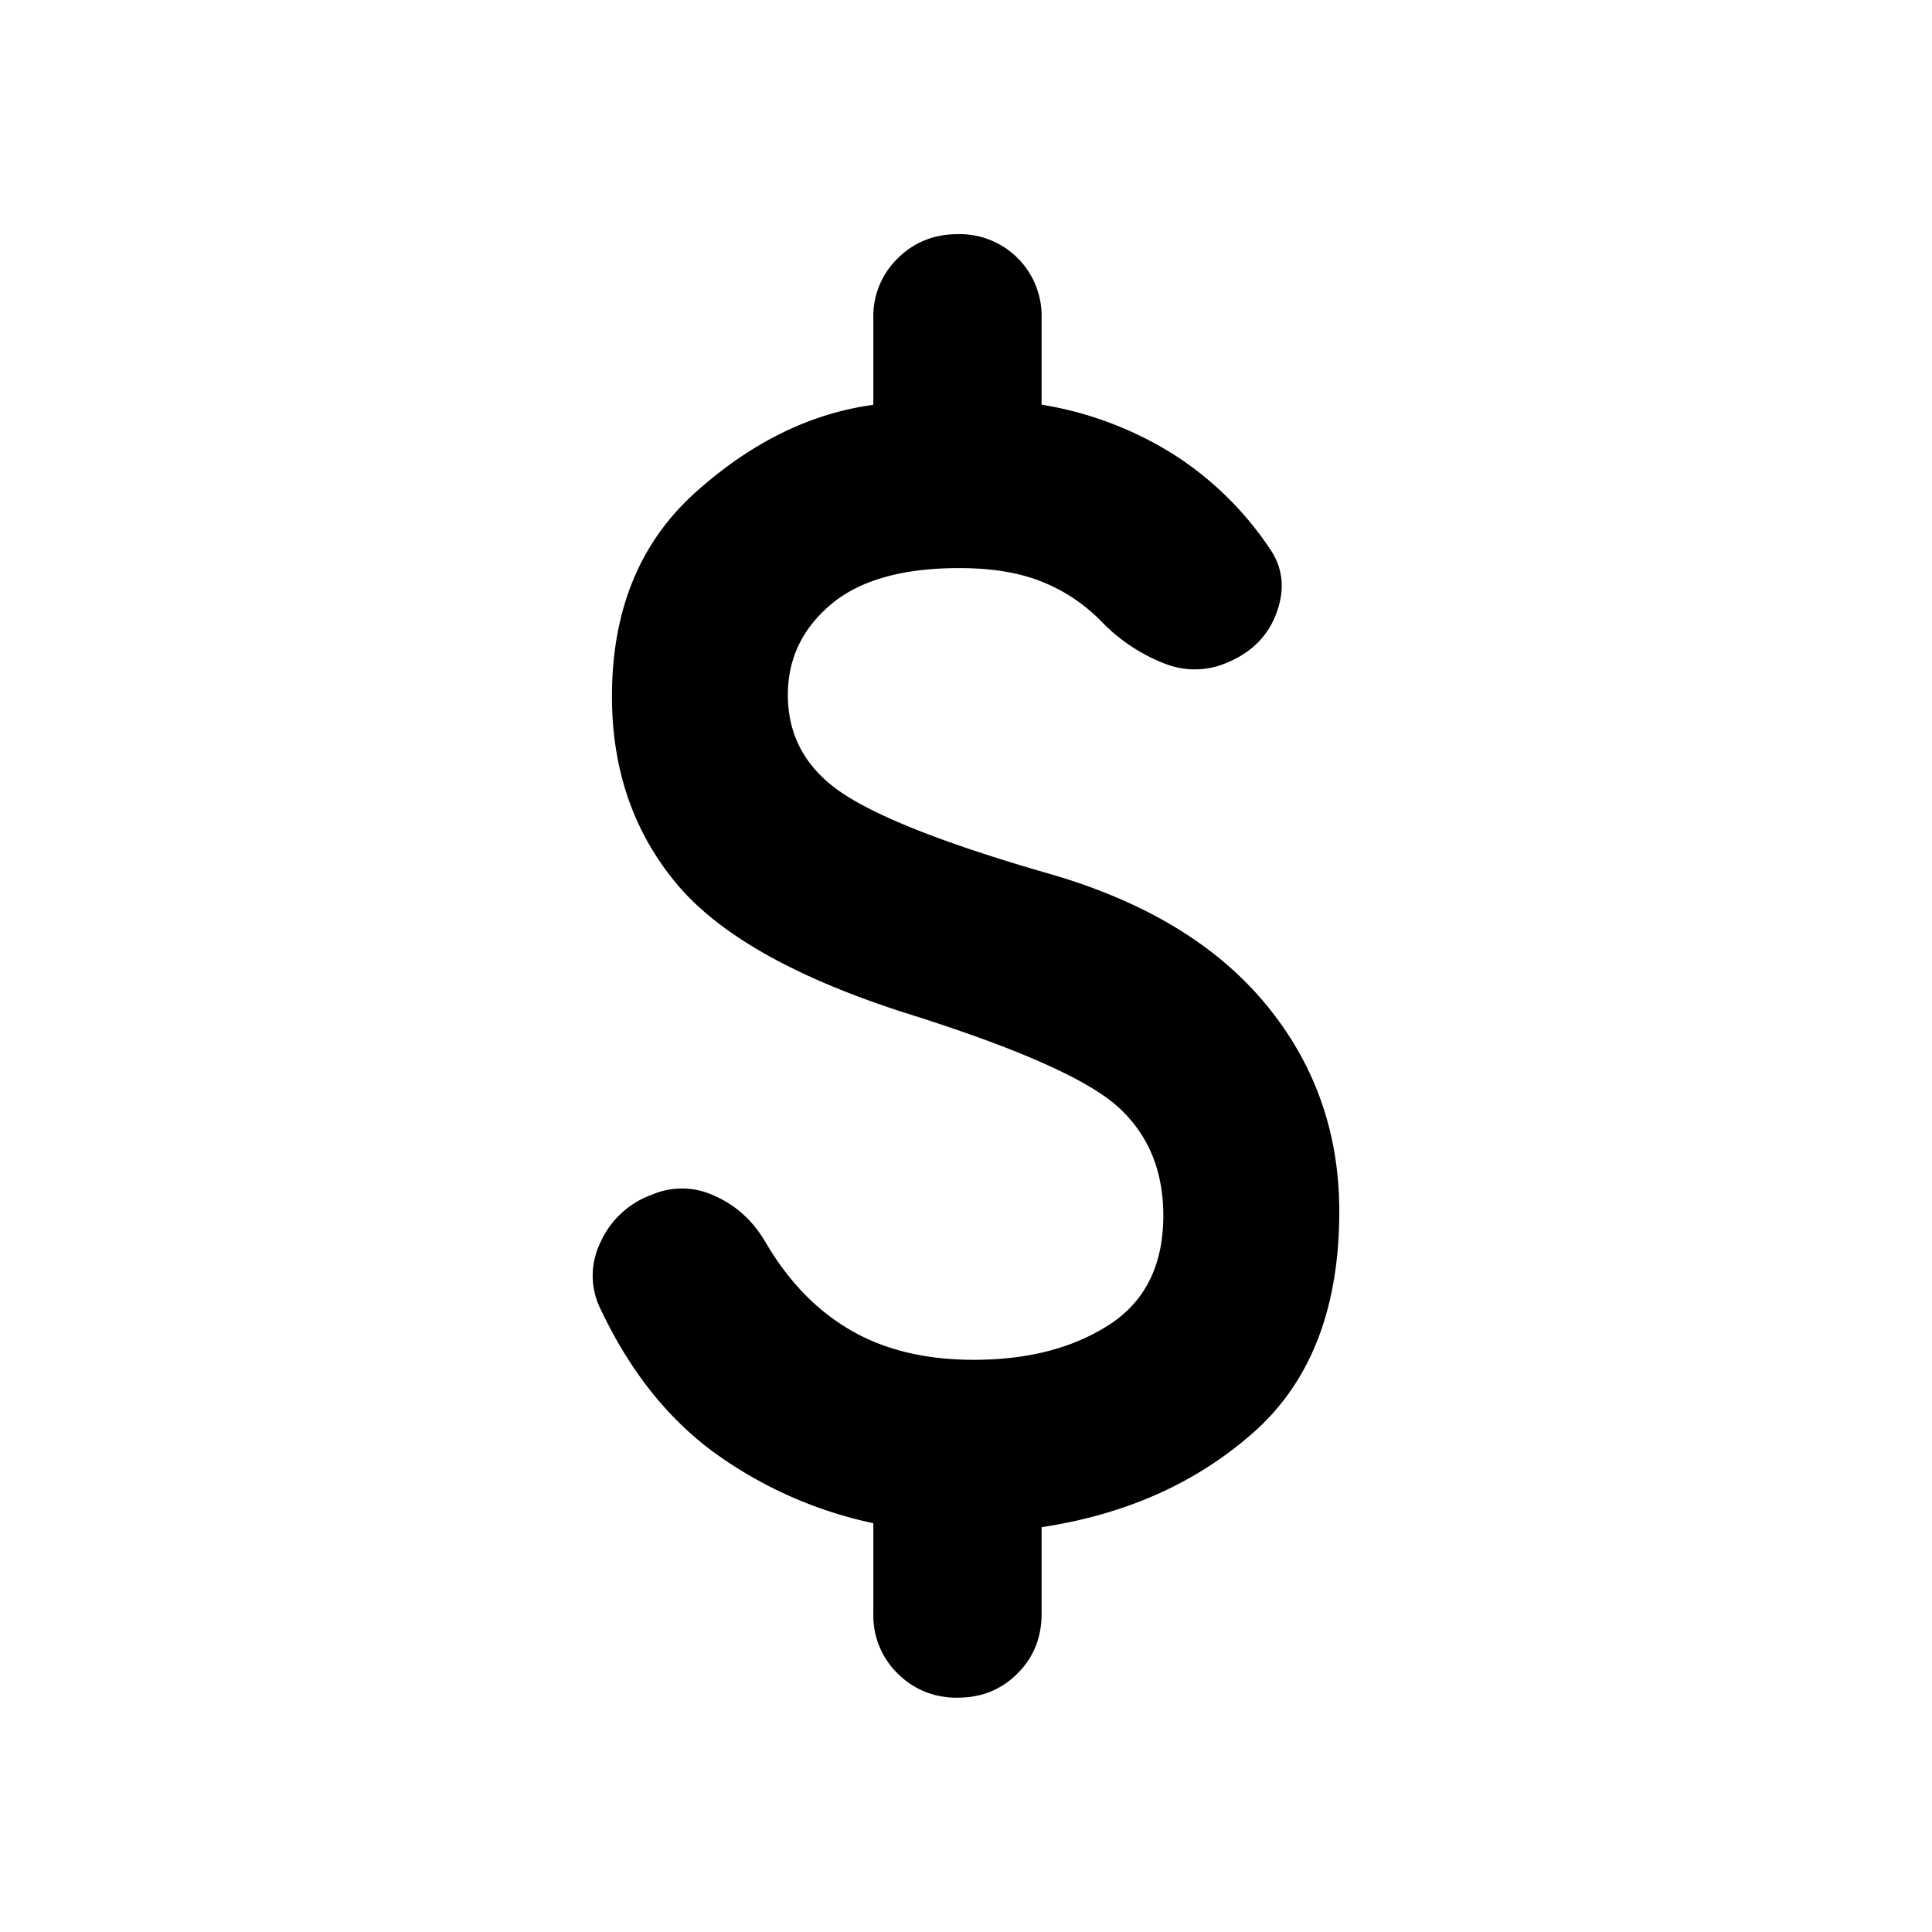 <svg width="24" height="24" fill="currentColor" viewBox="0 0 24 24">
  <path d="M11.897 21.09c-.295 0-.543-.1-.745-.3a1.003 1.003 0 0 1-.303-.742v-1.126a5.213 5.213 0 0 1-2.002-.896c-.572-.427-1.035-1.017-1.39-1.771a.93.93 0 0 1-.003-.81 1.11 1.11 0 0 1 .644-.604.944.944 0 0 1 .782.016c.268.118.48.314.638.588.28.476.63.836 1.05 1.08.422.245.932.367 1.53.367.67 0 1.23-.145 1.68-.435.449-.29.673-.743.673-1.357 0-.556-.185-1.003-.555-1.343-.371-.34-1.22-.72-2.545-1.141-1.417-.442-2.396-.985-2.938-1.628-.54-.643-.811-1.422-.811-2.338 0-1.067.345-1.911 1.035-2.531.69-.62 1.427-.984 2.212-1.09V3.951a1 1 0 0 1 .303-.742c.202-.2.45-.3.745-.3a1.016 1.016 0 0 1 1.042 1.042v1.076a4.403 4.403 0 0 1 1.659.63 4.08 4.08 0 0 1 1.17 1.15c.167.237.198.501.094.794-.103.292-.31.503-.622.632a1.007 1.007 0 0 1-.76.015 2.182 2.182 0 0 1-.784-.514 2.147 2.147 0 0 0-.739-.502c-.284-.117-.63-.175-1.04-.175-.705 0-1.236.15-1.594.451-.357.301-.536.676-.536 1.123 0 .522.235.936.705 1.24.47.305 1.33.636 2.58.994 1.165.342 2.05.88 2.656 1.615.606.735.909 1.591.909 2.569 0 1.2-.354 2.113-1.062 2.742-.708.628-1.587 1.022-2.636 1.18v1.076c0 .295-.1.543-.3.742-.199.2-.446.3-.742.3Z"/>
</svg>
